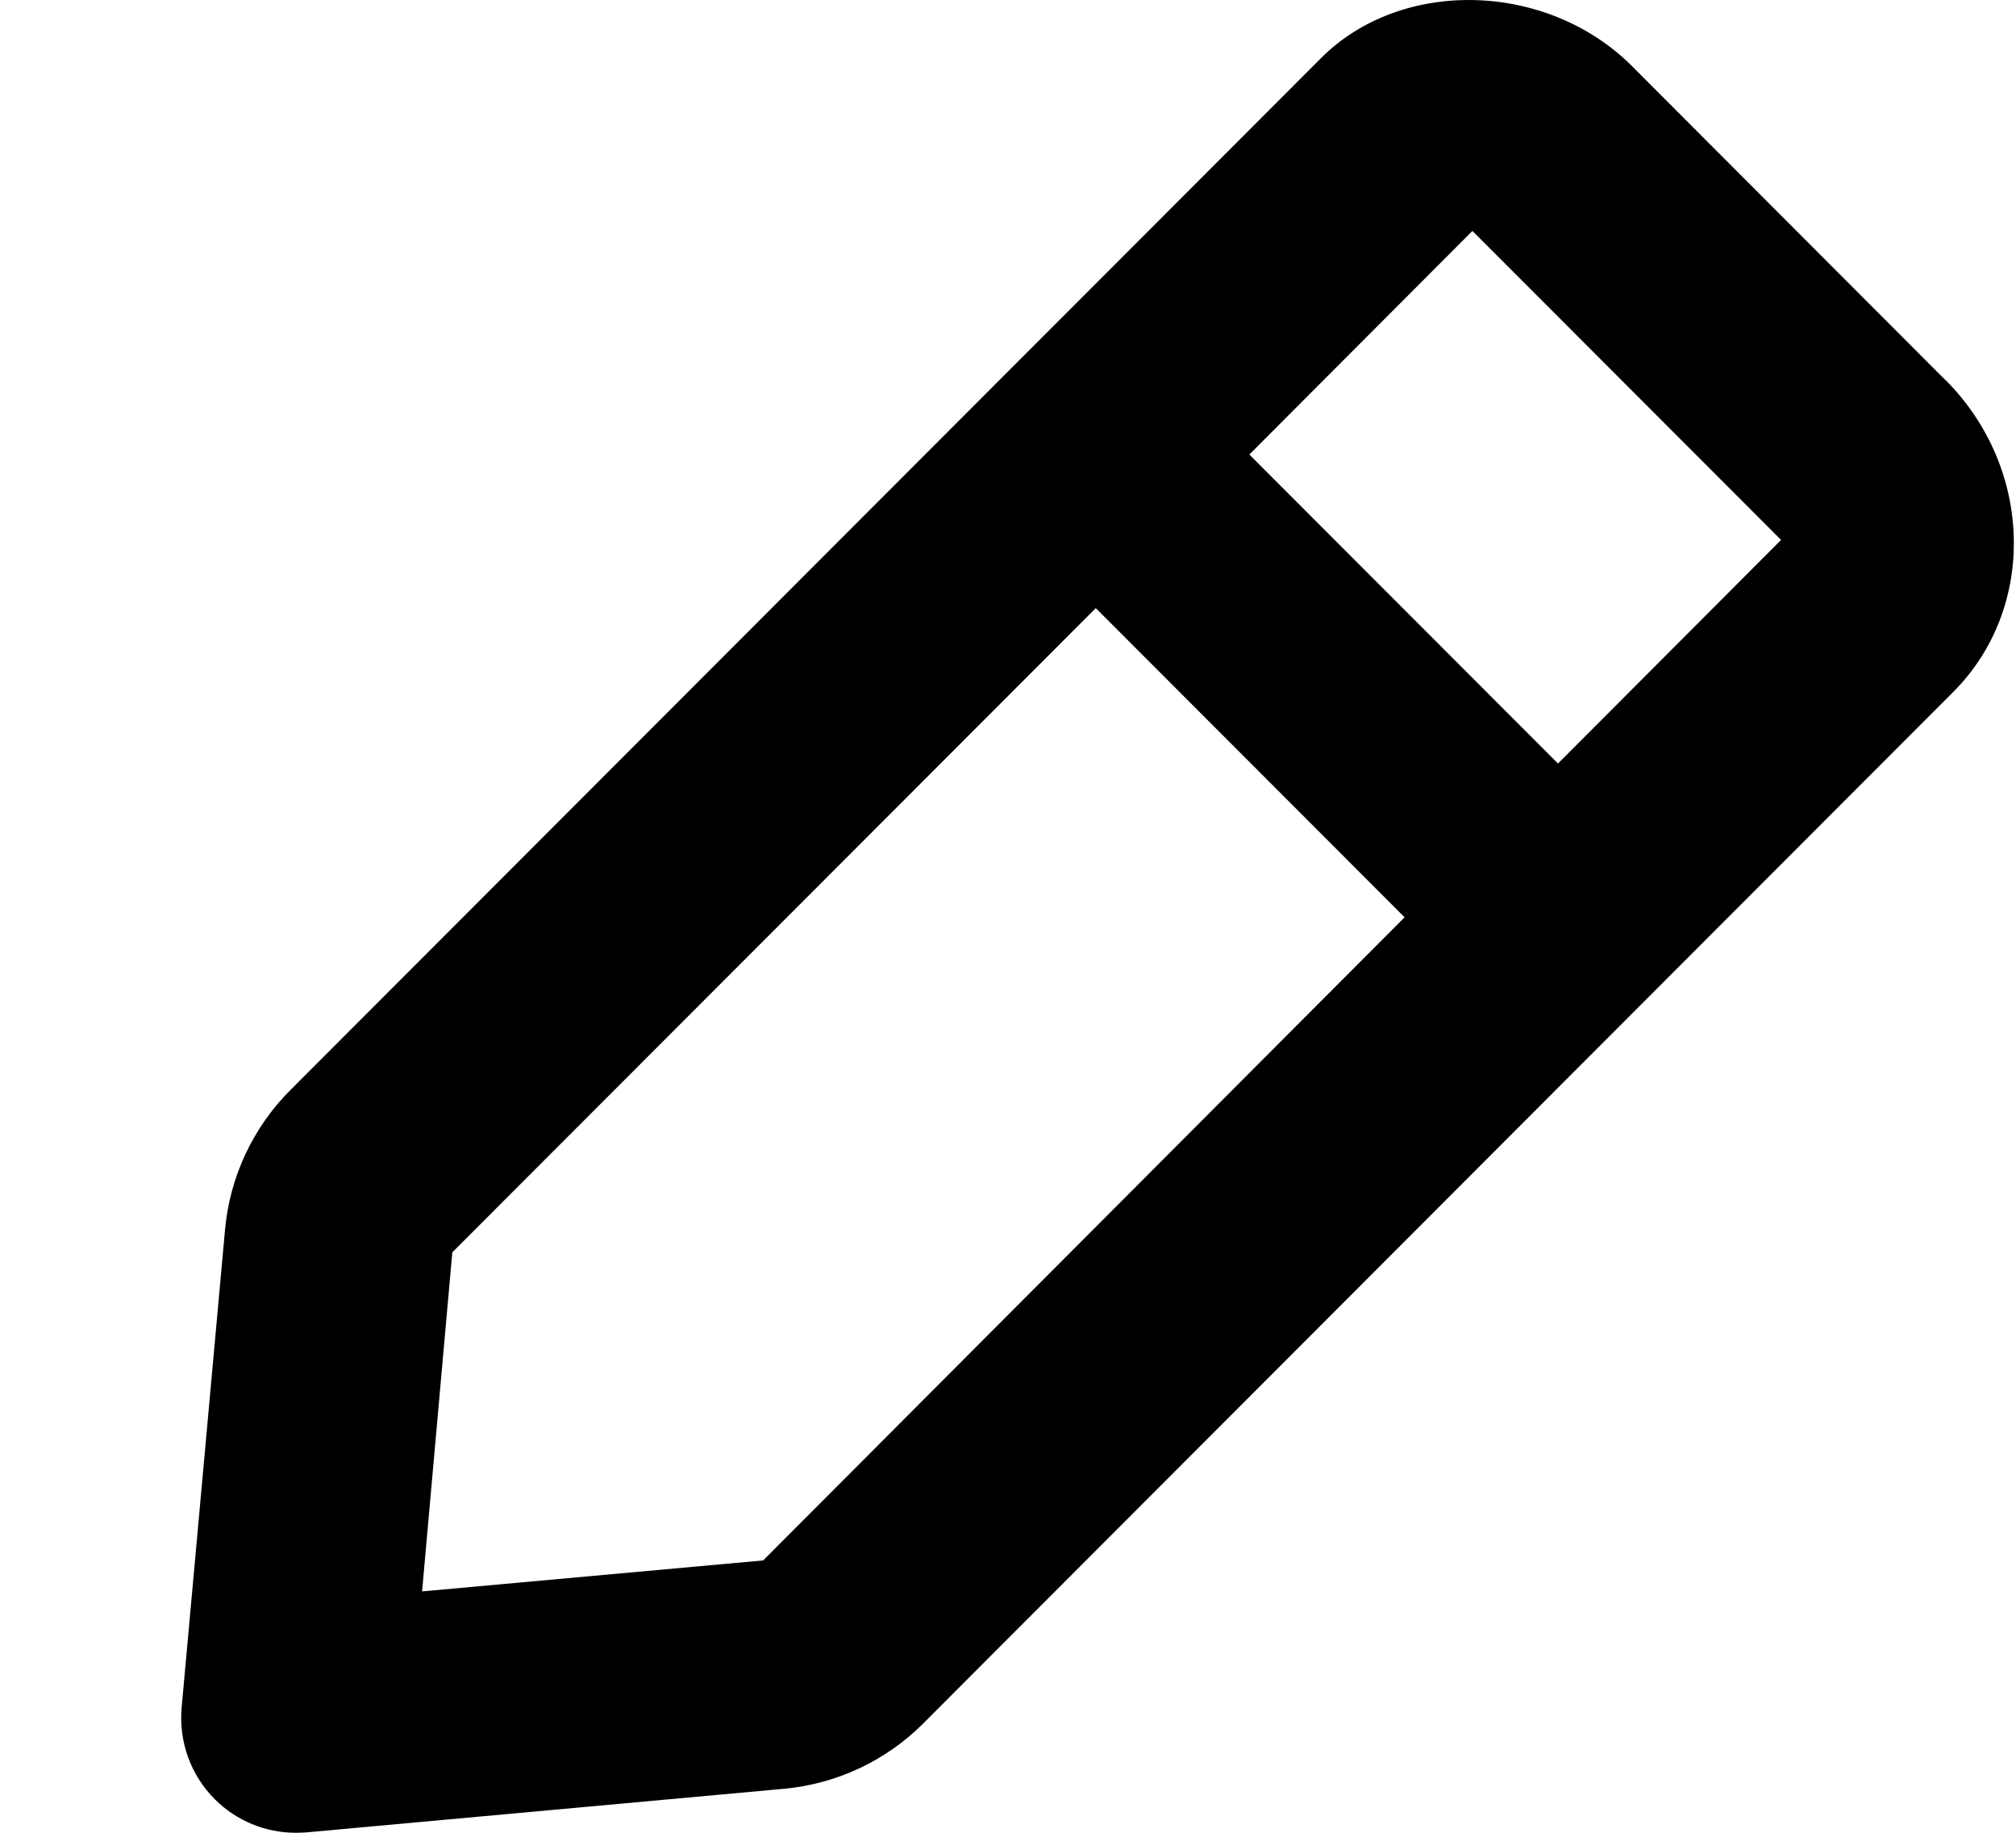 <svg viewBox="0 0 11 10" xmlns="http://www.w3.org/2000/svg">
<path
  d="M8.501 4.166L6.817 2.48L8.034 1.26L9.718 2.946L8.501 4.166ZM4.164 8.514L2.303 8.683L2.468 6.833L5.979 3.318L7.664 5.005L4.164 8.514ZM10.617 2.075L10.616 2.075L8.905 0.361C8.442 -0.102 7.646 -0.123 7.207 0.318L1.584 5.948C1.38 6.152 1.254 6.422 1.228 6.708L0.991 9.318C0.975 9.502 1.04 9.685 1.172 9.817C1.29 9.935 1.449 10 1.614 10C1.633 10 1.652 9.999 1.67 9.998L4.277 9.76C4.563 9.734 4.833 9.608 5.036 9.405L10.659 3.774C11.114 3.317 11.095 2.555 10.617 2.075Z" />
</svg>
